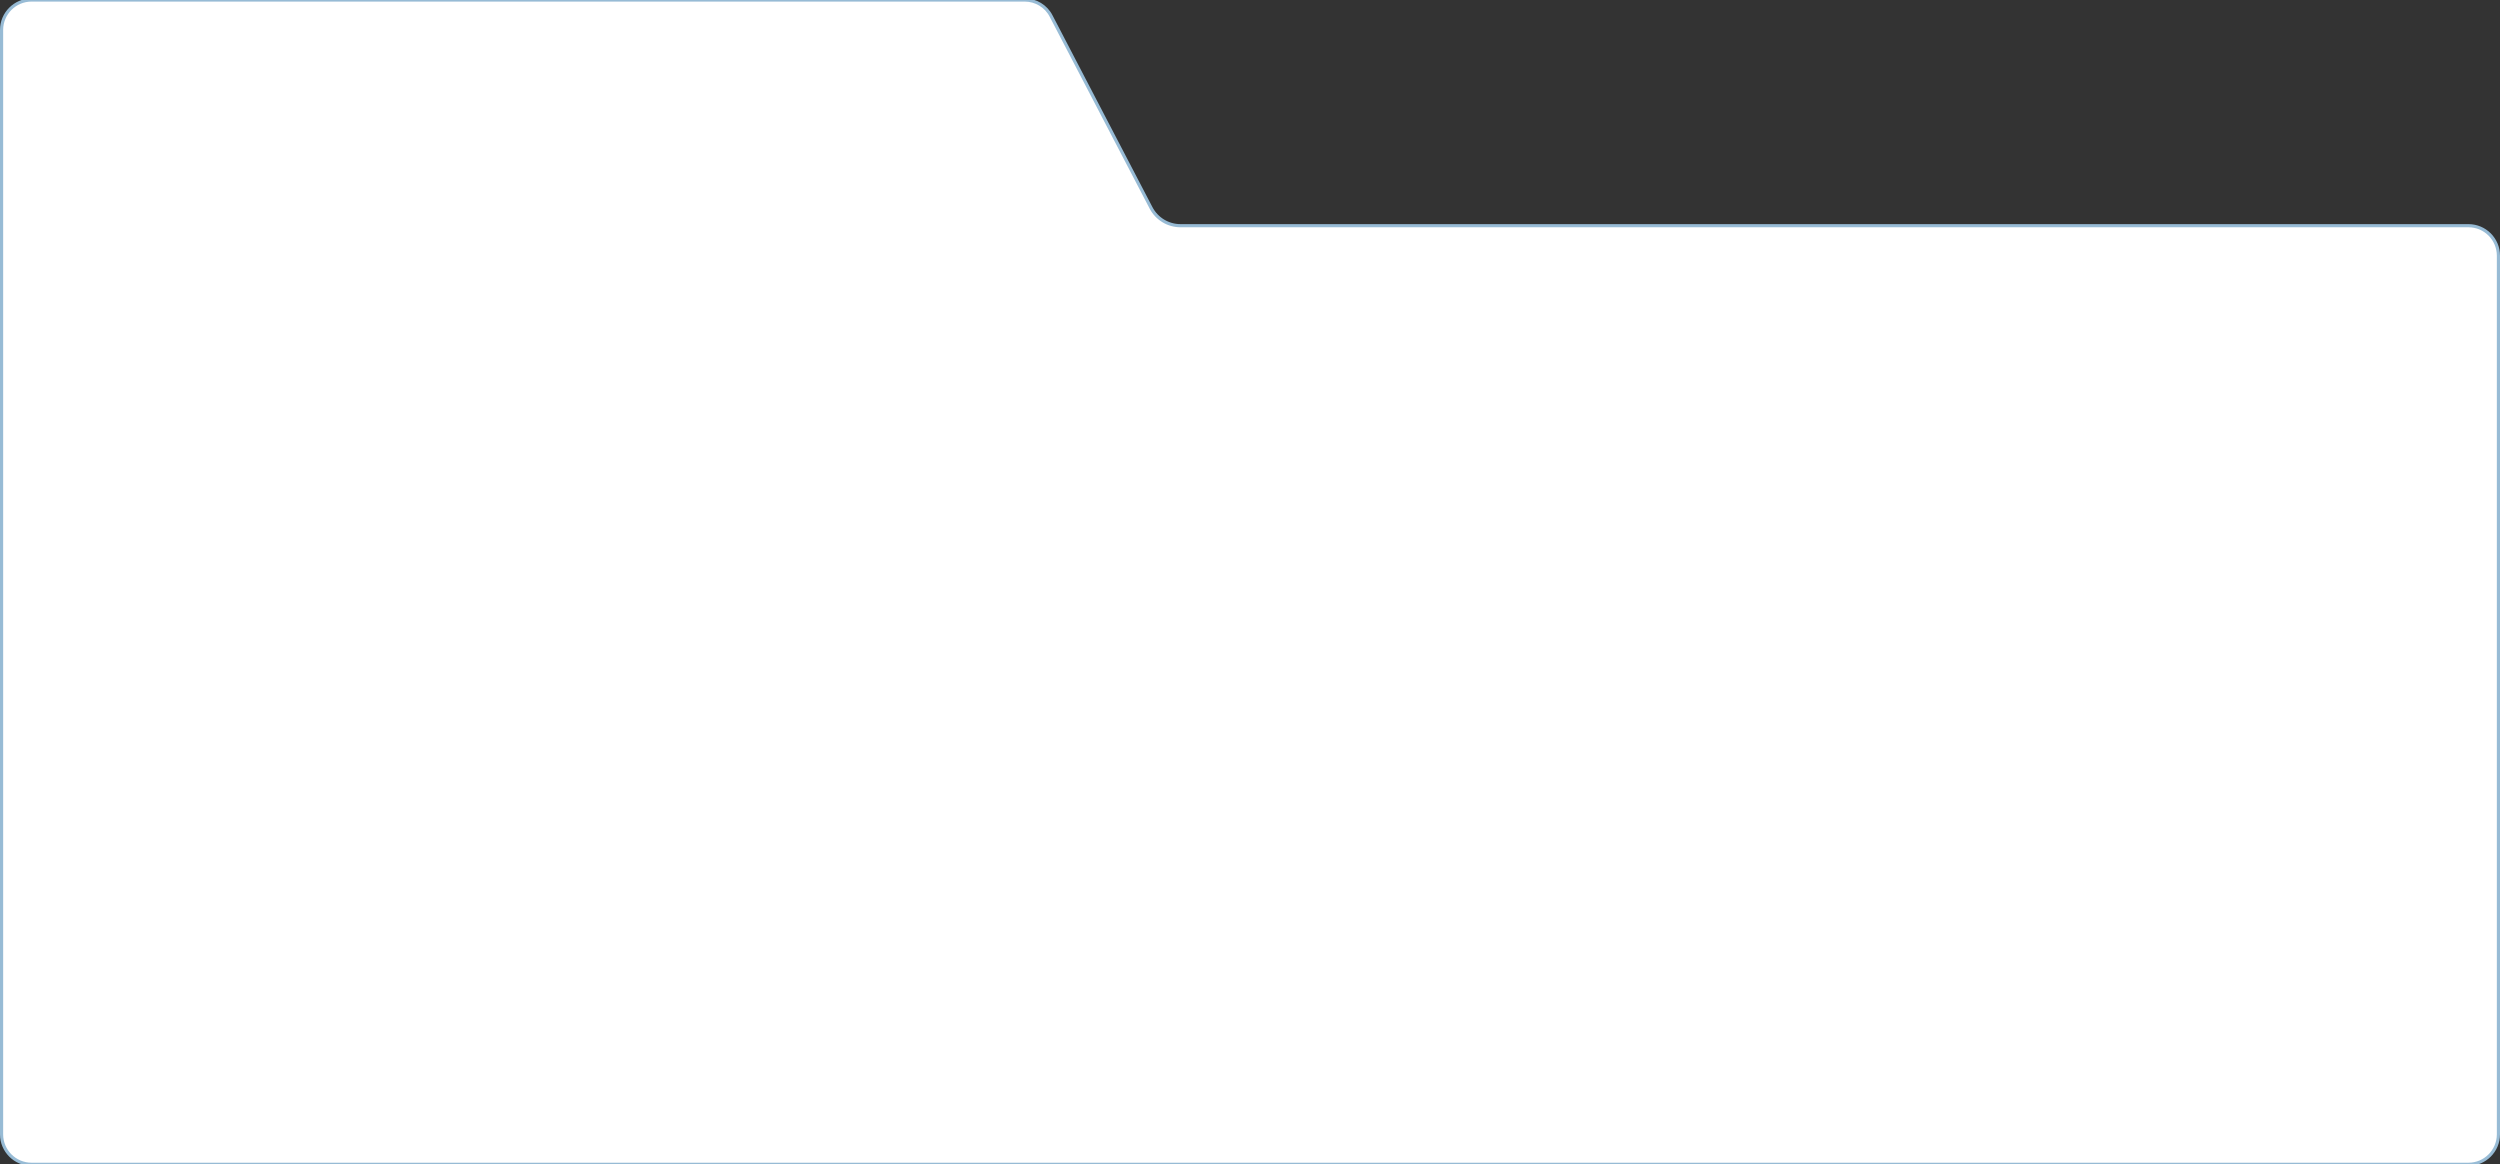<?xml version="1.0" encoding="UTF-8"?>
<svg id="Layer_1" xmlns="http://www.w3.org/2000/svg" version="1.1" viewBox="0 0 1584 737.7">
  <rect x="0" y="0" width="1584" height="737.7" fill="#333333" stroke="none"/>
  <!-- Generator: Adobe Illustrator 29.5.1, SVG Export Plug-In . SVG Version: 2.1.0 Build 141)  -->
  <defs>
    <style>
      .st0 {
        fill: #fff;
        stroke: #97bbd5;
        stroke-width: 2px;
      }
    </style>
  </defs>
  <path class="st0" d="M1564,143h-816.1c-7.8,0-15-4.4-18.6-11.3l-63.3-121.5C662.8,3.9,656.3,0,649.2,0H20C9.5,0,1,8.5,1,19v699.7c0,10.5,8.5,19,19,19h1544c10.5,0,19-8.5,19-19V162c0-10.5-8.5-19-19-19Z"/>
</svg>